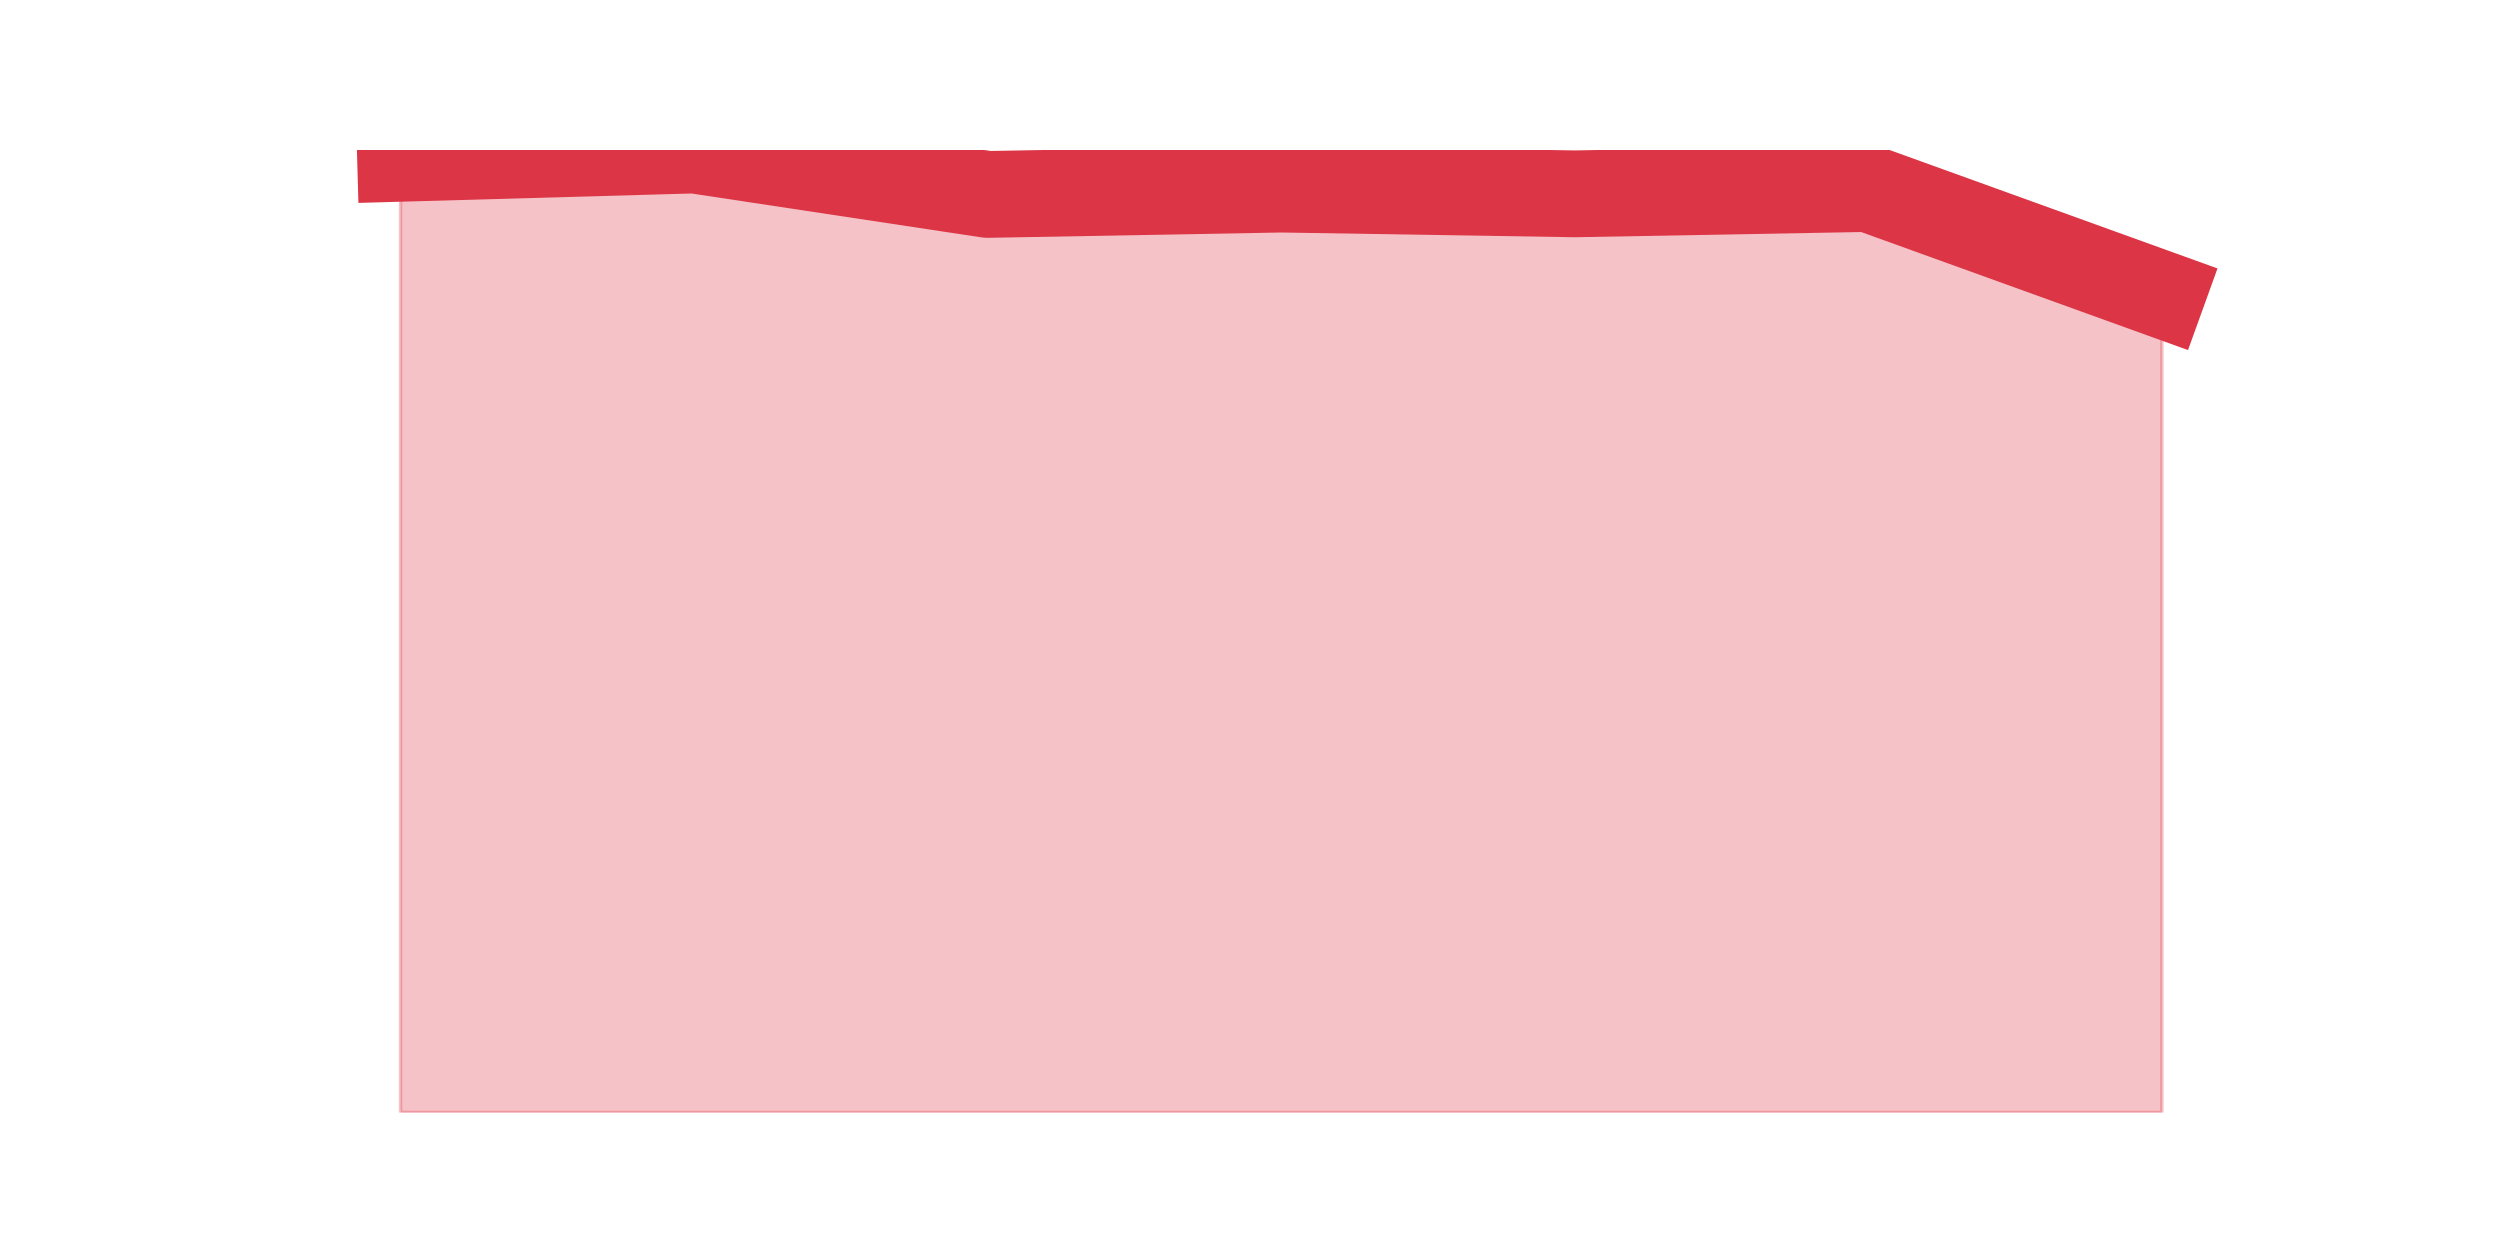 <?xml version="1.0" encoding="utf-8" standalone="no"?>
<!DOCTYPE svg PUBLIC "-//W3C//DTD SVG 1.1//EN"
  "http://www.w3.org/Graphics/SVG/1.1/DTD/svg11.dtd">
<!-- Created with matplotlib (https://matplotlib.org/) -->
<svg height="360pt" version="1.1" viewBox="0 0 720 360" width="720pt" xmlns="http://www.w3.org/2000/svg" xmlns:xlink="http://www.w3.org/1999/xlink">
 <defs>
  <style type="text/css">*{stroke-linecap:butt;stroke-linejoin:round;}</style>
 </defs>
 <g id="figure_1">
  <g id="patch_1">
   <path d="M 0 360 
L 720 360 
L 720 0 
L 0 0 
z
" style="fill:none;"/>
  </g>
  <g id="axes_1">
   <g id="matplotlib.axis_1"/>
   <g id="matplotlib.axis_2"/>
   <g id="PolyCollection_1">
    <defs>
     <path d="M 115.364 -314.412 
L 115.364 -39.6 
L 199.909 -39.6 
L 284.455 -39.6 
L 369 -39.6 
L 453.545 -39.6 
L 538.091 -39.6 
L 622.636 -39.6 
L 622.636 -275.177 
L 622.636 -275.177 
L 538.091 -305.712 
L 453.545 -304.177 
L 369 -305.541 
L 284.455 -304.006 
L 199.909 -316.8 
L 115.364 -314.412 
z
" id="m2f303fda3d" style="stroke:#dc3545;stroke-opacity:0.3;"/>
    </defs>
    <g clip-path="url(#pc64bf10450)">
     <use style="fill:#dc3545;fill-opacity:0.3;stroke:#dc3545;stroke-opacity:0.3;" x="0" xlink:href="#m2f303fda3d" y="360"/>
    </g>
   </g>
   <g id="line2d_1">
    <path clip-path="url(#pc64bf10450)" d="M 115.364 45.588 
L 199.909 43.2 
L 284.455 55.994 
L 369 54.459 
L 453.545 55.823 
L 538.091 54.288 
L 622.636 84.823 
" style="fill:none;stroke:#dc3545;stroke-linecap:square;stroke-width:25;"/>
   </g>
  </g>
 </g>
 <defs>
  <clipPath id="pc64bf10450">
   <rect height="277.2" width="558" x="90" y="43.2"/>
  </clipPath>
 </defs>
</svg>
